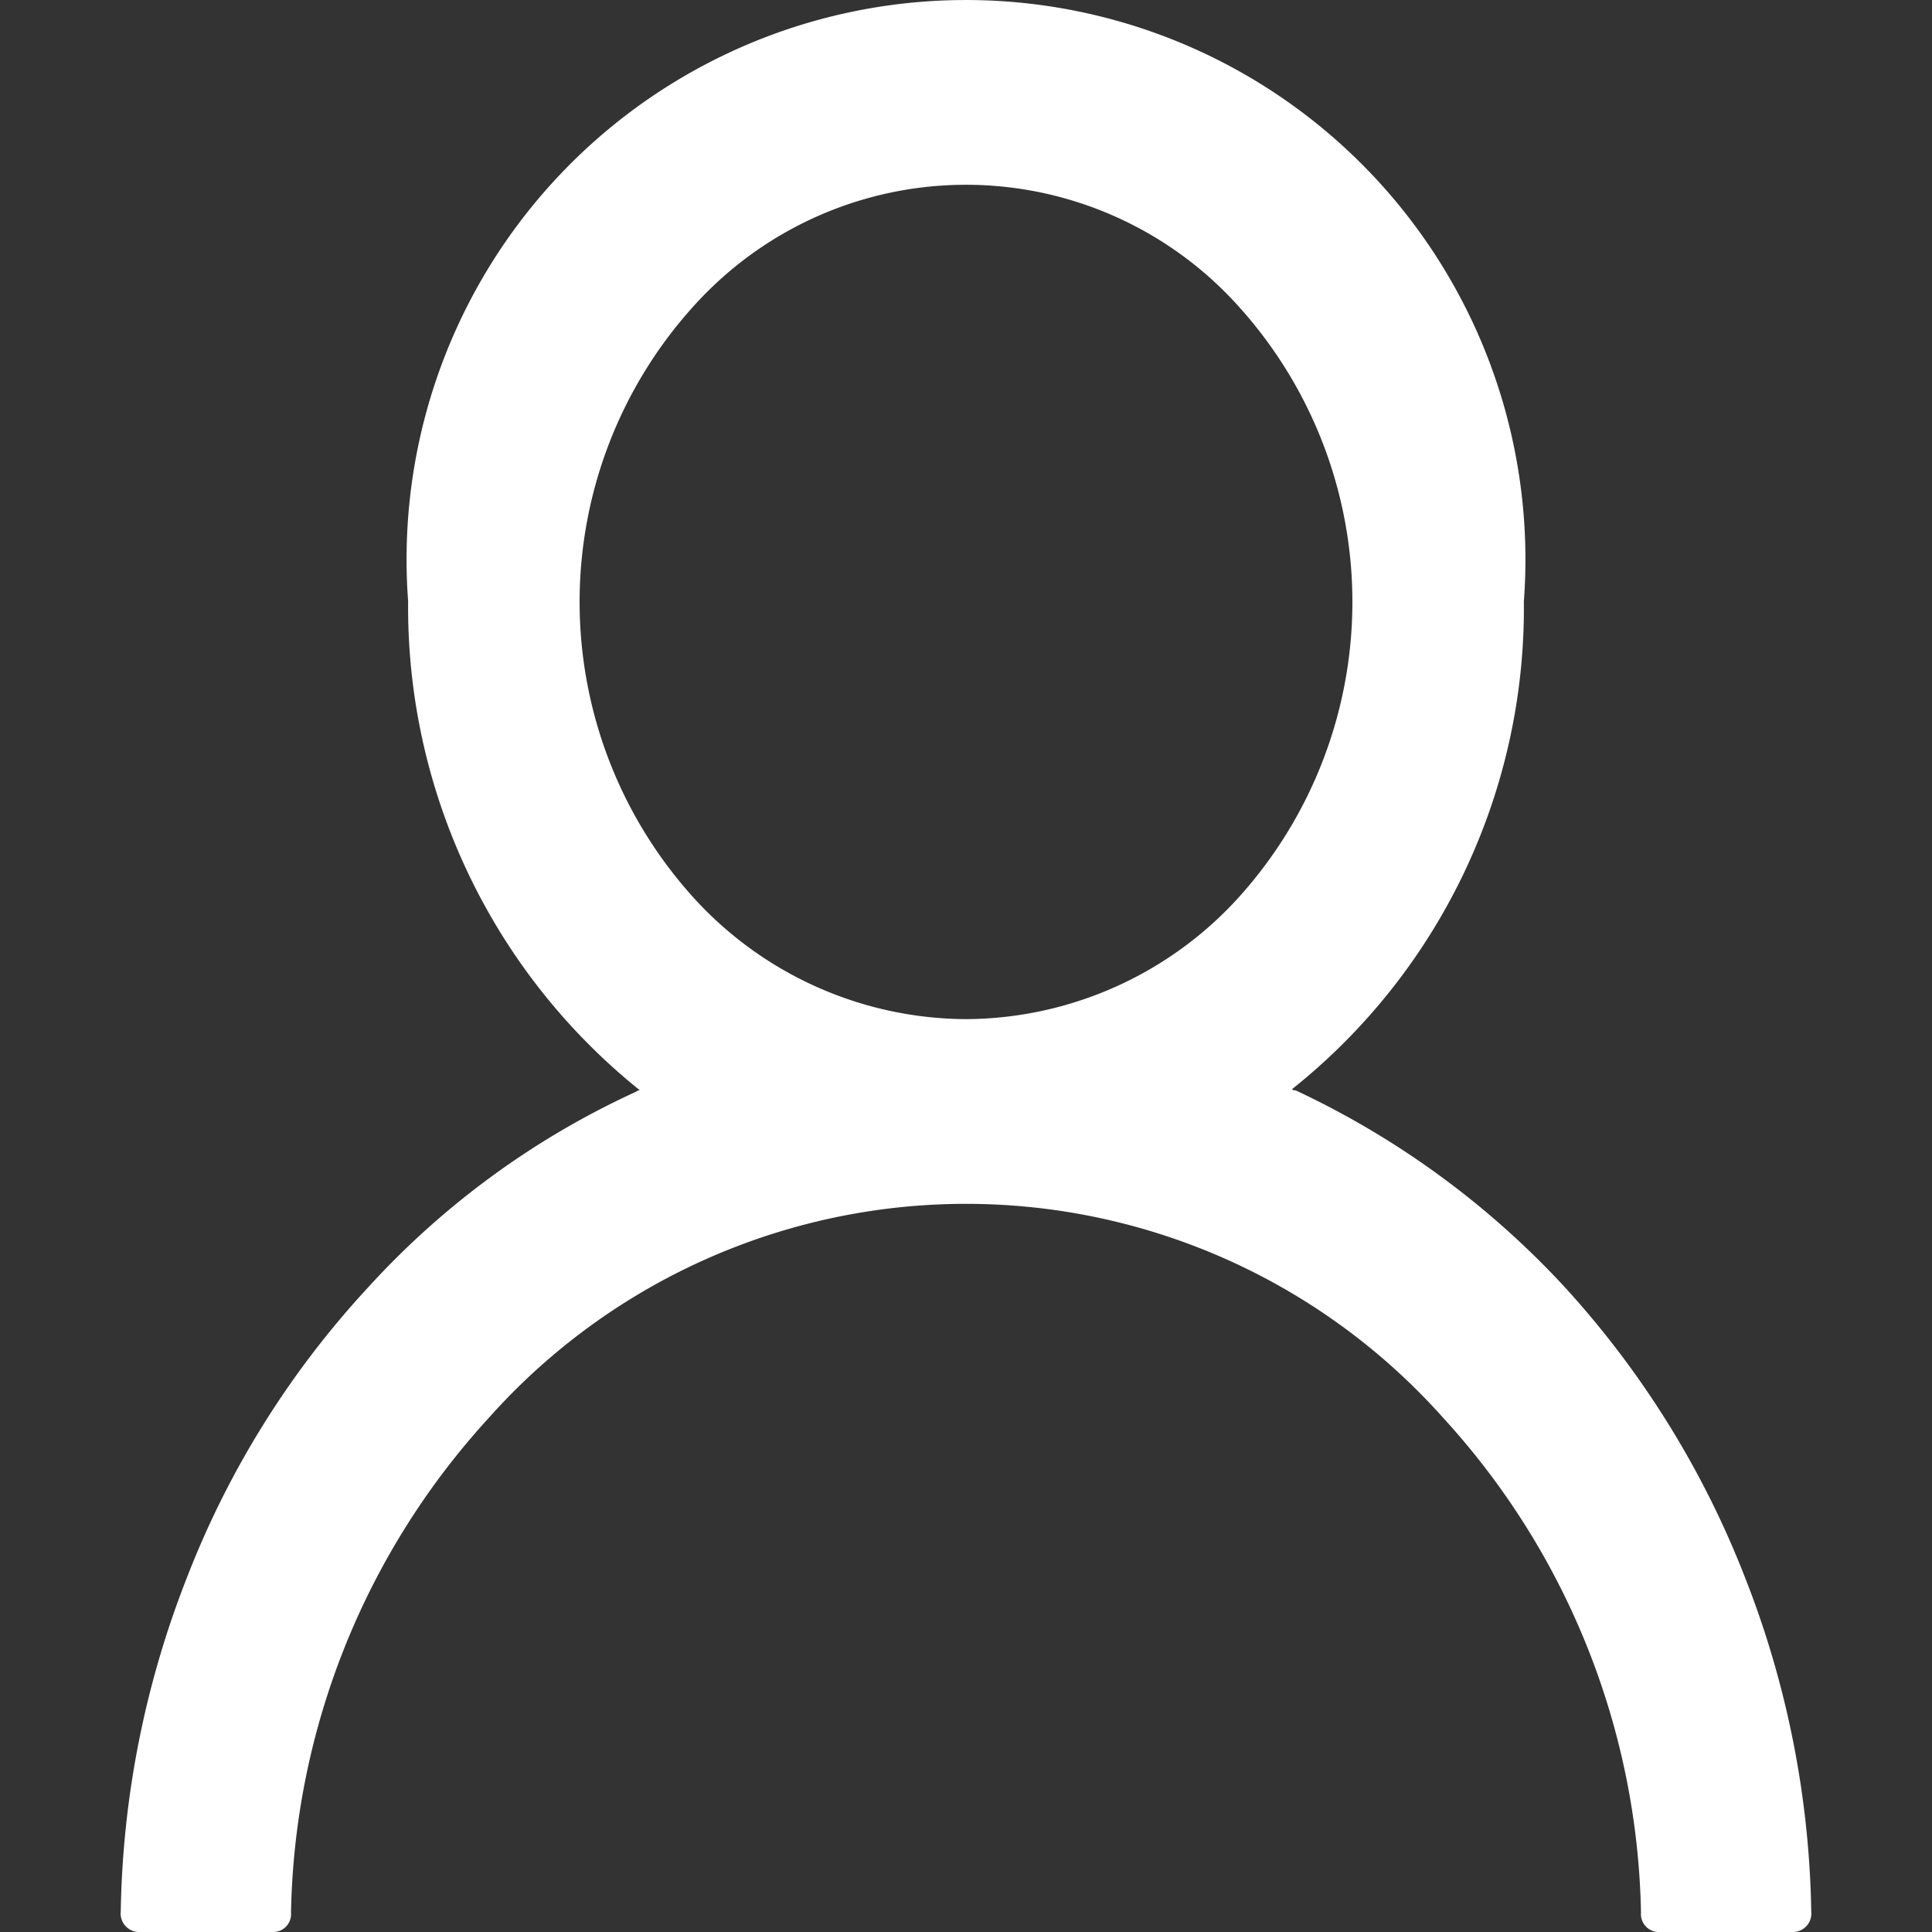 <svg xmlns="http://www.w3.org/2000/svg" width="16" height="16" viewBox="0 0 16 16" fill="#fff">
  <rect x="0" y="0" width="16" height="16" fill="#333333" stroke="none"/>
  <defs>
    <style>
      .cls-1 {
        fill: #fff;
        fill-rule: evenodd;
      }
    </style>
  </defs>
  <path id="用户中心icon" class="cls-1" d="M1070.45,1252.06a7.7,7.7,0,0,0-1.5-2.41,7.171,7.171,0,0,0-2.22-1.62,0.037,0.037,0,0,1-.03-0.01,5.093,5.093,0,0,0,1.92-4.04,4.633,4.633,0,1,0-9.24,0,5.128,5.128,0,0,0,1.92,4.05,0.037,0.037,0,0,0-.03.01,6.864,6.864,0,0,0-2.22,1.62,7.541,7.541,0,0,0-1.5,2.4,7.9,7.9,0,0,0-.55,2.77,0.153,0.153,0,0,0,.15.17h1.12a0.148,0.148,0,0,0,.14-0.16,6.236,6.236,0,0,1,1.64-4.1,5.292,5.292,0,0,1,7.9,0,6.236,6.236,0,0,1,1.64,4.1,0.148,0.148,0,0,0,.14.16h1.12a0.153,0.153,0,0,0,.15-0.17,7.9,7.9,0,0,0-.55-2.77h0Zm-6.45-4.62a3.067,3.067,0,0,1-2.26-1.01,3.65,3.65,0,0,1,0-4.89,3.034,3.034,0,0,1,4.52,0,3.65,3.65,0,0,1,0,4.89,3.067,3.067,0,0,1-2.26,1.01h0Zm0,0" transform="translate(-1056 -1239)"/>
</svg>
